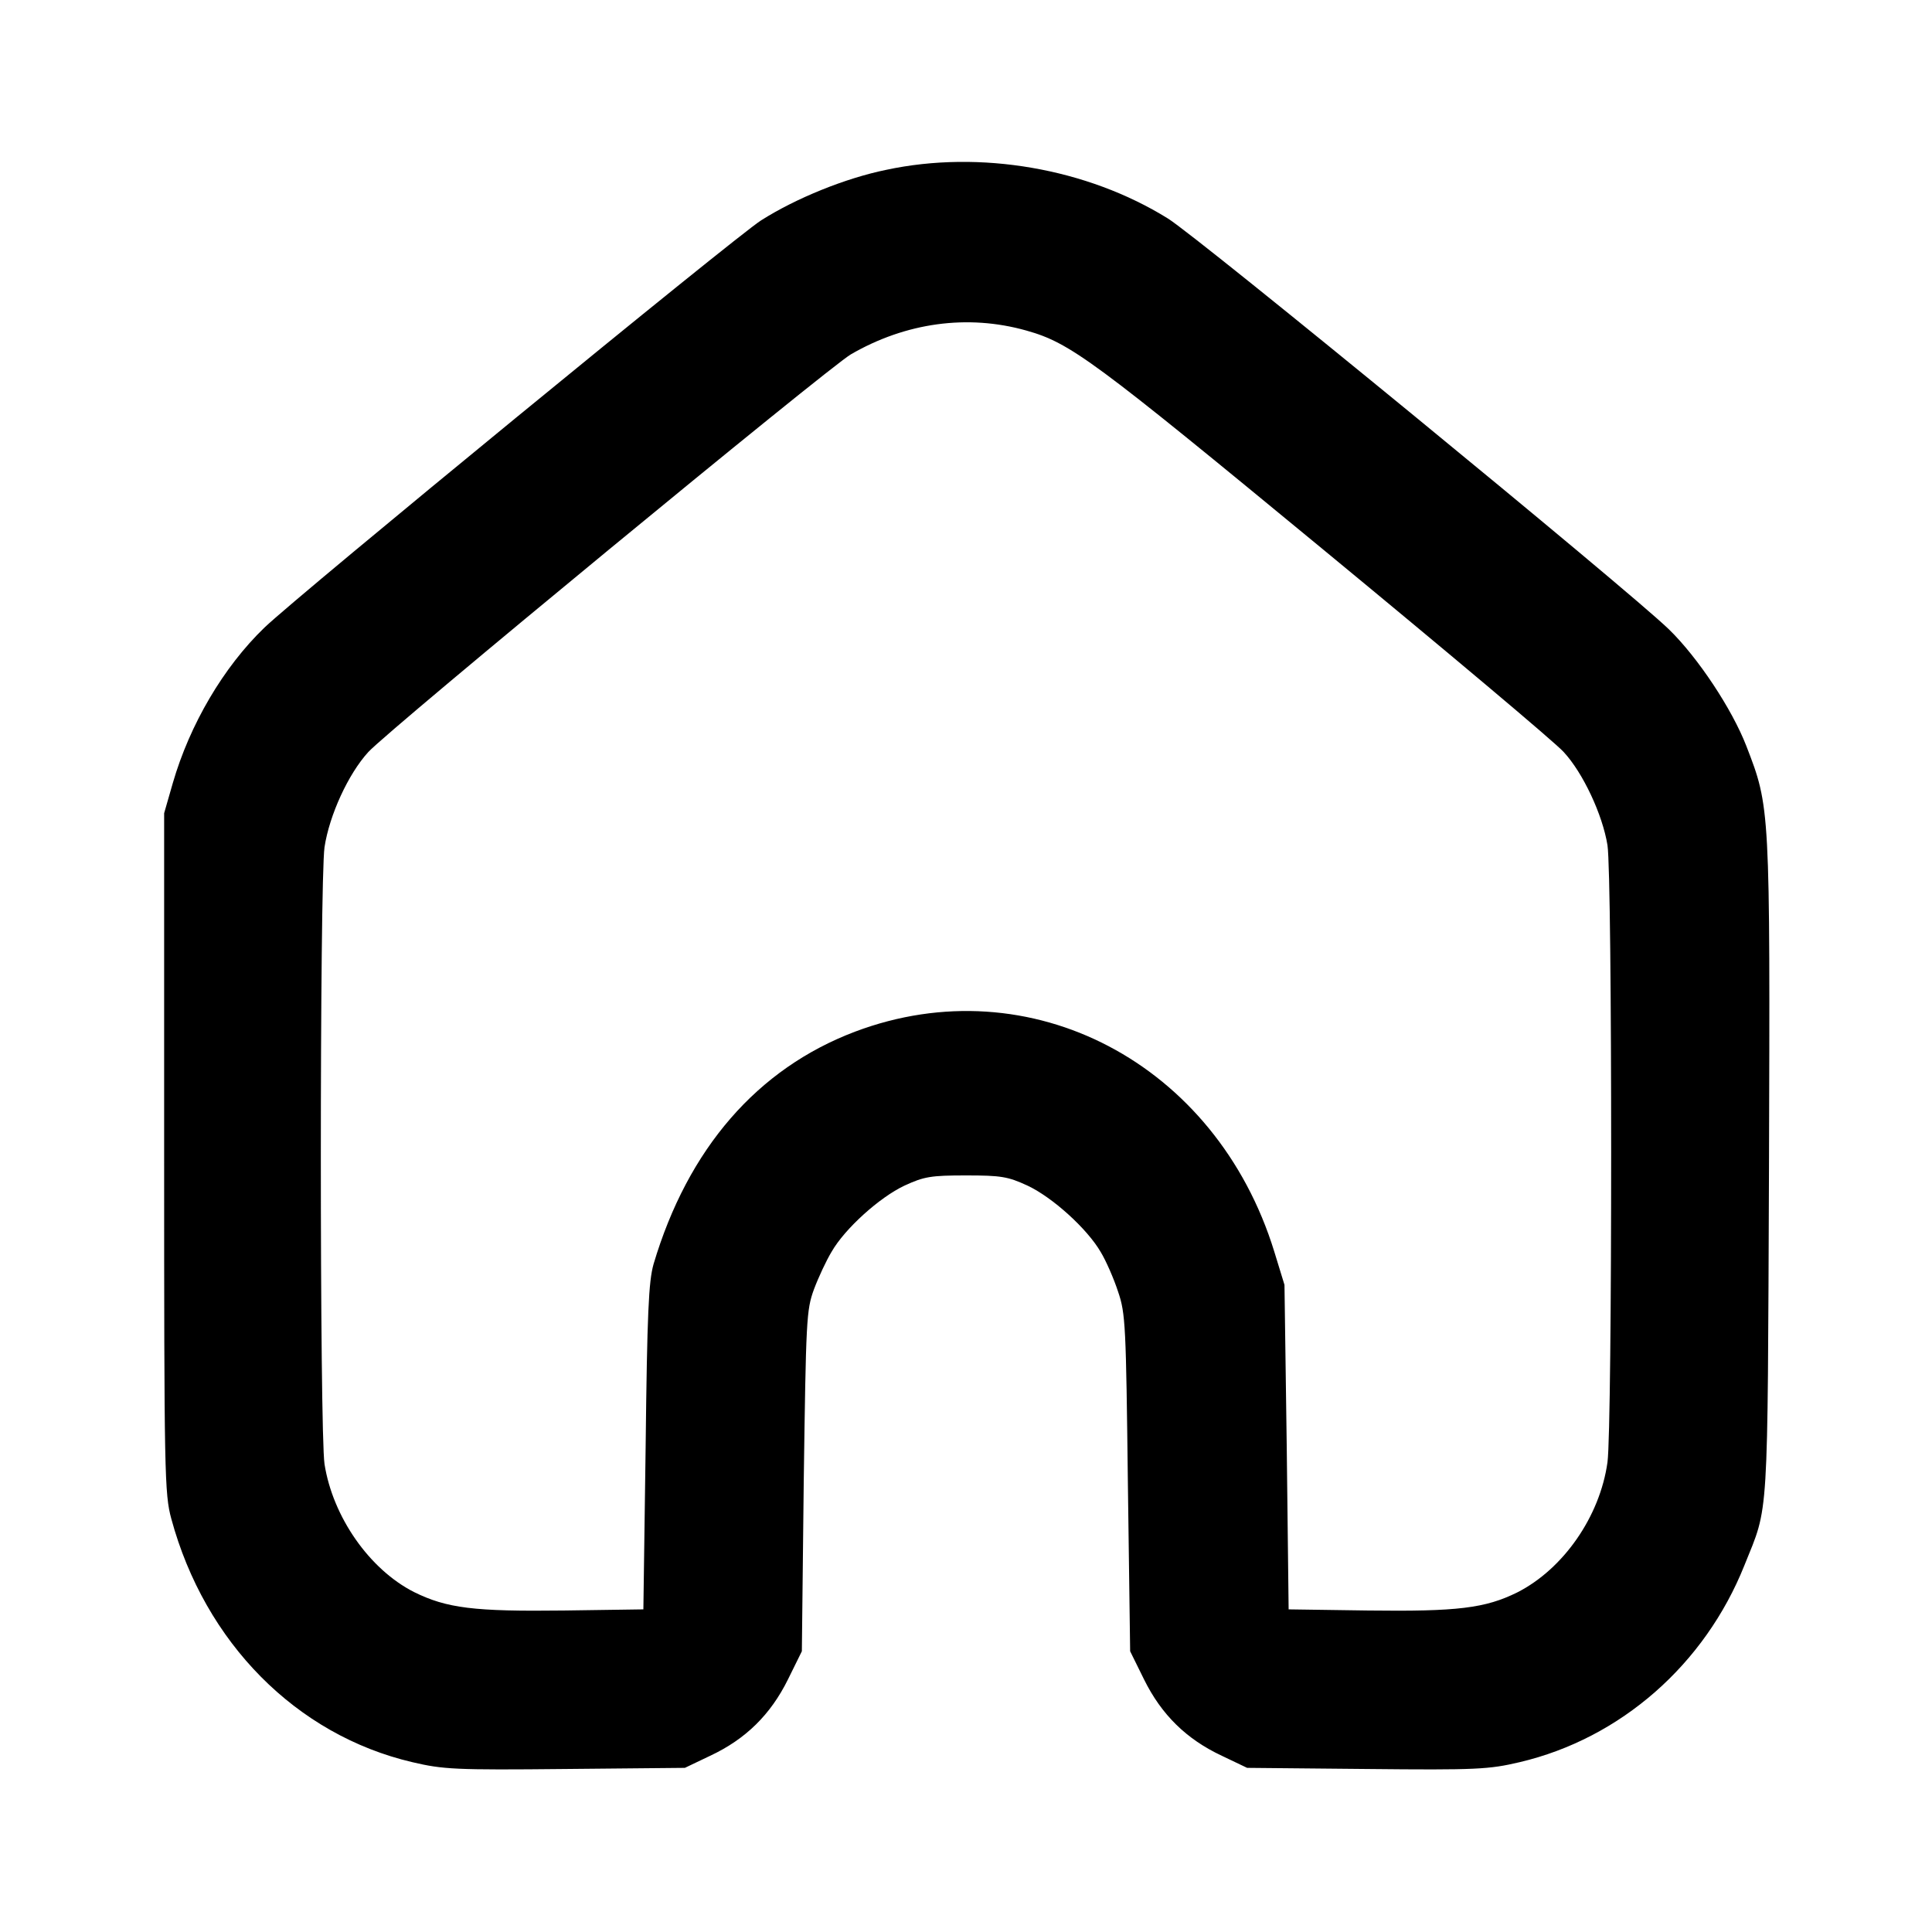 <?xml version="1.0" standalone="no"?>
<!DOCTYPE svg PUBLIC "-//W3C//DTD SVG 20010904//EN"
 "http://www.w3.org/TR/2001/REC-SVG-20010904/DTD/svg10.dtd">
<svg version="1.0" xmlns="http://www.w3.org/2000/svg"
 width="512pt" height="512pt" viewBox="0 0 512 512"
 preserveAspectRatio="xMidYMid meet">

<g transform="translate(0,512) scale(0.1,-0.1)"
fill="#000000" stroke="none">
<path d="M2349 4670 c-108 -22 -239 -75 -332 -134 -68 -43 -1223 -990 -1316
-1079 -109 -105 -198 -257 -243 -412 l-23 -80 0 -900 c0 -852 1 -904 19 -970
89 -328 331 -573 639 -645 81 -19 113 -21 405 -18 l317 3 67 32 c94 44 160
109 206 202 l37 75 5 450 c6 430 7 454 27 509 12 32 33 77 47 100 35 61 127
144 193 175 52 24 70 27 163 27 93 0 111 -3 163 -27 66 -31 158 -114 194 -176
14 -23 35 -71 46 -105 20 -58 21 -91 26 -508 l6 -445 37 -75 c46 -93 112 -158
206 -202 l67 -32 317 -3 c292 -3 324 -1 405 18 268 63 491 259 596 522 65 162
61 98 65 1052 3 959 3 956 -60 1119 -38 98 -128 234 -205 309 -107 104 -1247
1039 -1328 1089 -214 133 -498 182 -746 129z m371 -426 c117 -33 176 -77 785
-579 330 -272 618 -514 639 -538 51 -55 103 -166 116 -247 13 -85 13 -1539 0
-1635 -20 -144 -117 -283 -239 -345 -85 -42 -158 -51 -396 -48 l-210 3 -5 430
-6 430 -27 88 c-154 500 -647 758 -1111 583 -259 -98 -443 -310 -534 -616 -13
-46 -17 -128 -21 -485 l-6 -430 -210 -3 c-239 -3 -311 6 -398 49 -118 60 -215
199 -237 339 -13 87 -13 1541 0 1635 13 85 63 194 116 252 56 61 1219 1019
1279 1054 145 84 309 107 465 63z"/>
</g>
</svg>
